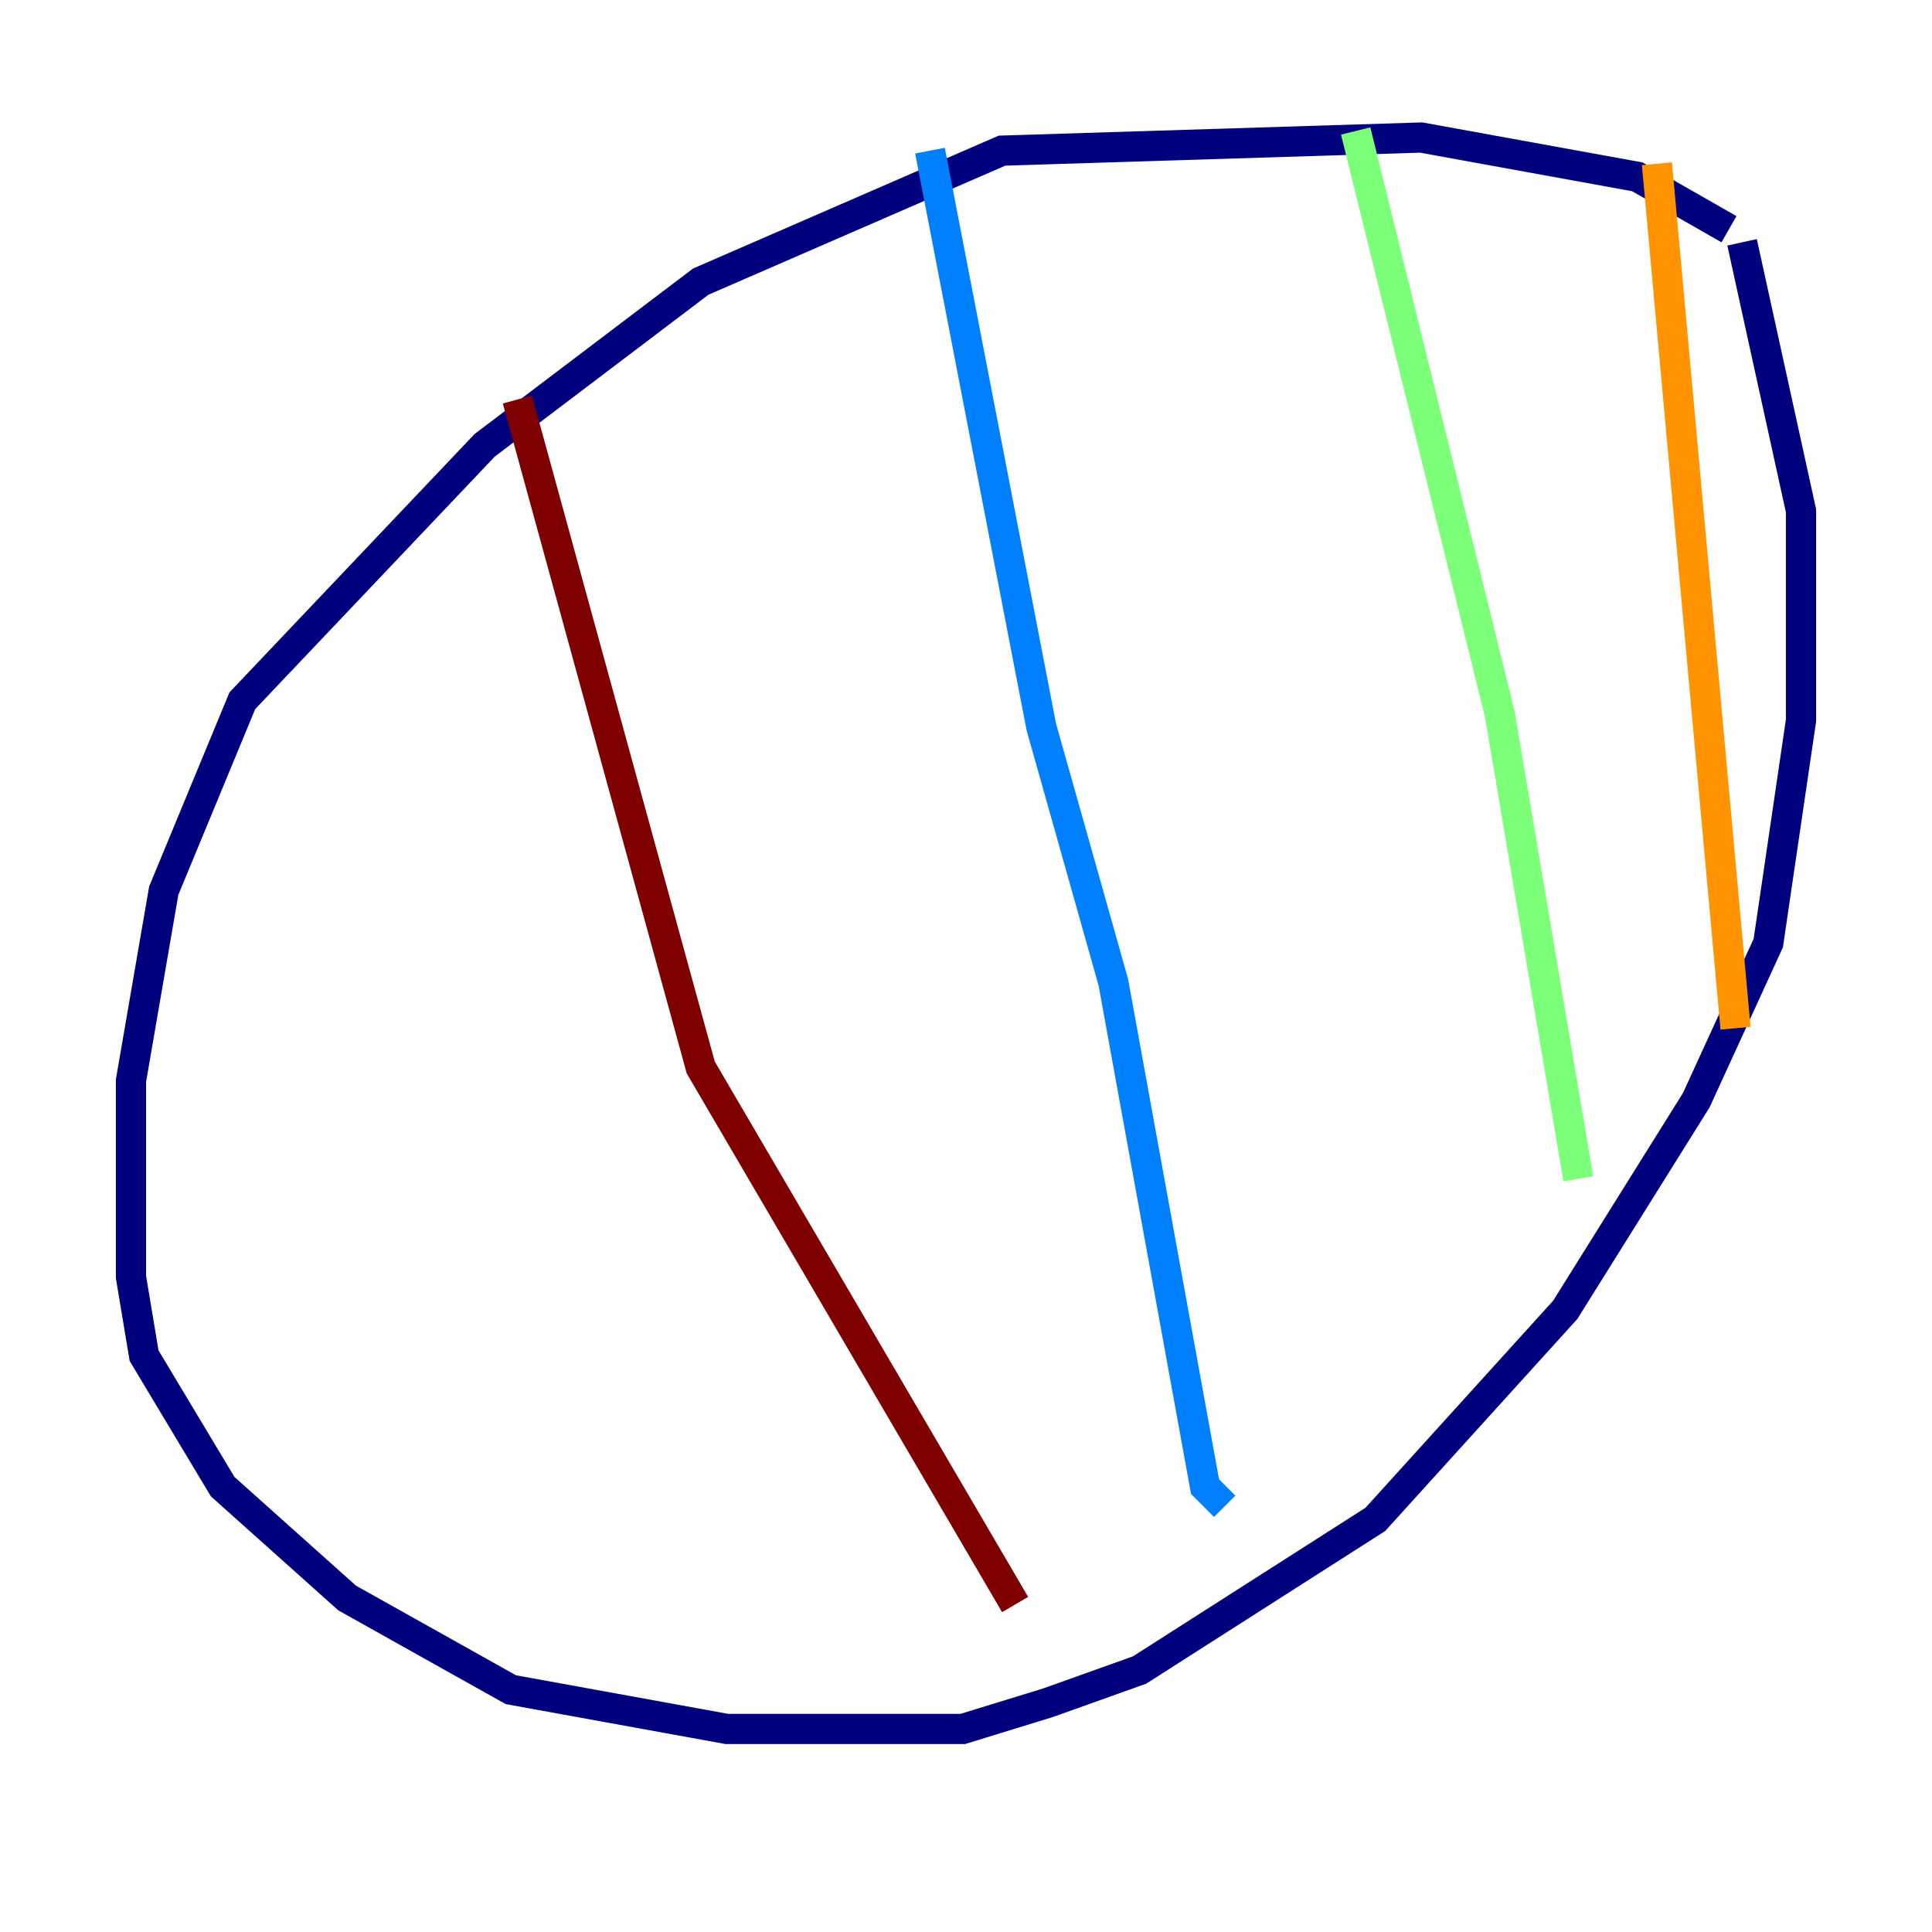 <?xml version="1.0" encoding="utf-8" ?>
<svg baseProfile="tiny" height="128" version="1.2" viewBox="0,0,128,128" width="128" xmlns="http://www.w3.org/2000/svg" xmlns:ev="http://www.w3.org/2001/xml-events" xmlns:xlink="http://www.w3.org/1999/xlink"><defs /><polyline fill="none" points="114.549,15.186 108.475,11.715 94.156,9.112 66.386,9.98 46.427,18.658 32.108,29.505 16.054,46.427 10.848,59.01 8.678,71.593 8.678,84.61 9.546,89.817 14.752,98.495 22.997,105.871 33.844,111.946 48.163,114.549 63.783,114.549 69.424,112.814 75.498,110.644 91.119,100.664 103.702,86.78 112.38,72.895 117.153,62.481 119.322,47.729 119.322,33.844 115.417,16.054" stroke="#00007f" stroke-width="2" /><polyline fill="none" points="61.614,9.98 68.99,48.163 73.763,65.085 79.837,98.495 81.139,99.797" stroke="#0080ff" stroke-width="2" /><polyline fill="none" points="89.817,8.678 99.363,47.295 104.57,78.102" stroke="#7cff79" stroke-width="2" /><polyline fill="none" points="109.776,10.848 114.983,68.122" stroke="#ff9400" stroke-width="2" /><polyline fill="none" points="34.278,26.468 46.427,70.725 67.254,106.305" stroke="#7f0000" stroke-width="2" /></svg>